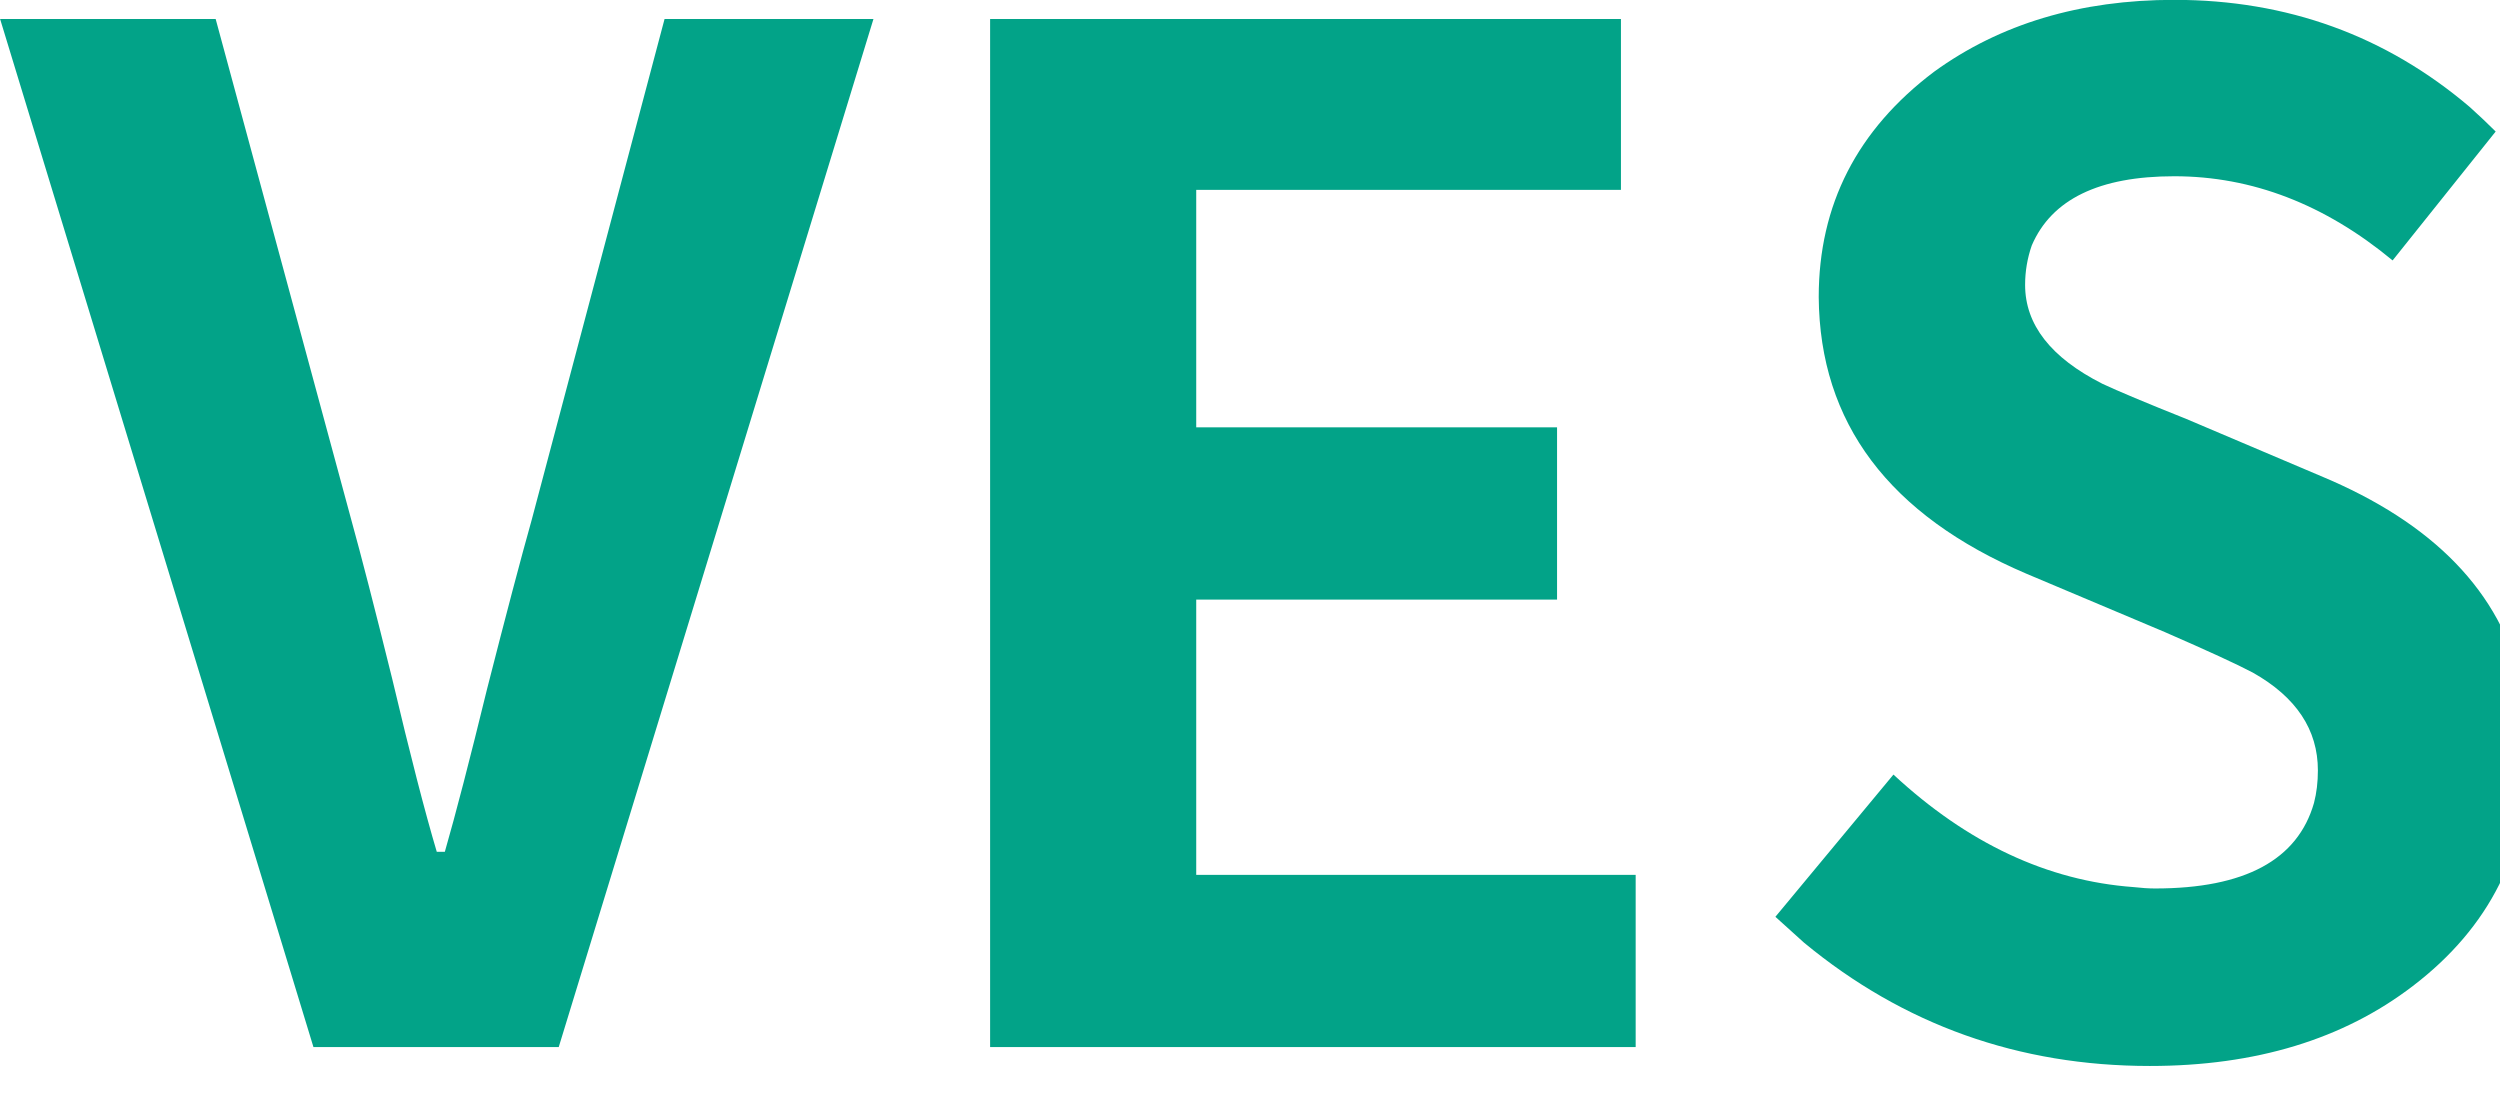 <svg  xmlns="http://www.w3.org/2000/svg" width="90" height="40" >
 <!-- Created with Method Draw - http://github.com/duopixel/Method-Draw/ -->
<path d="M19.87 0L11.04 0L-0.24-37.01L7.52-37.01L12.40-18.99Q12.94-17.04 13.87-13.28L13.87-13.28Q14.84-9.18 15.48-7.03L15.48-7.03L15.77-7.03Q16.36-9.08 17.29-12.89L17.29-12.89Q18.31-16.89 18.90-18.99L18.90-18.99L23.68-37.01L31.20-37.01L19.87 0ZM58.64 0L35.40 0L35.40-37.01L58.11-37.01L58.11-30.86L42.82-30.86L42.82-22.31L55.81-22.31L55.81-16.11L42.82-16.11L42.82-6.20L58.64-6.20L58.64 0ZM77.15 0.68L77.15 0.68Q70.07 0.68 64.70-3.76L64.70-3.76Q64.16-4.25 63.67-4.69L63.67-4.69L67.92-9.81Q71.92-6.10 76.56-5.76L76.56-5.76Q77.00-5.71 77.34-5.71L77.34-5.71Q82.18-5.71 83.06-8.79L83.06-8.79Q83.20-9.33 83.20-9.96L83.20-9.96Q83.20-12.16 80.86-13.48L80.86-13.48Q80.03-13.92 77.69-14.94L77.69-14.94L72.71-17.04Q65.28-20.21 65.23-27.00L65.23-27.00Q65.23-31.98 69.38-35.11L69.38-35.11Q72.95-37.70 78.03-37.70L78.03-37.70Q84.13-37.70 88.67-33.84L88.67-33.84Q89.16-33.40 89.60-32.96L89.60-32.96L85.89-28.32Q82.23-31.35 78.03-31.35L78.03-31.35Q73.97-31.35 72.90-28.86L72.90-28.86Q72.66-28.17 72.66-27.44L72.66-27.44Q72.66-25.29 75.44-23.88L75.44-23.88Q76.27-23.49 78.47-22.61L78.47-22.61L83.30-20.56Q89.40-18.02 90.53-13.09L90.53-13.09Q90.77-11.87 90.77-10.50L90.77-10.50Q90.77-5.37 86.62-2.20L86.62-2.20Q82.86 0.68 77.15 0.68Z" transform="translate(0.244, 37.695)" fill="#02a388"></path>
</svg>

